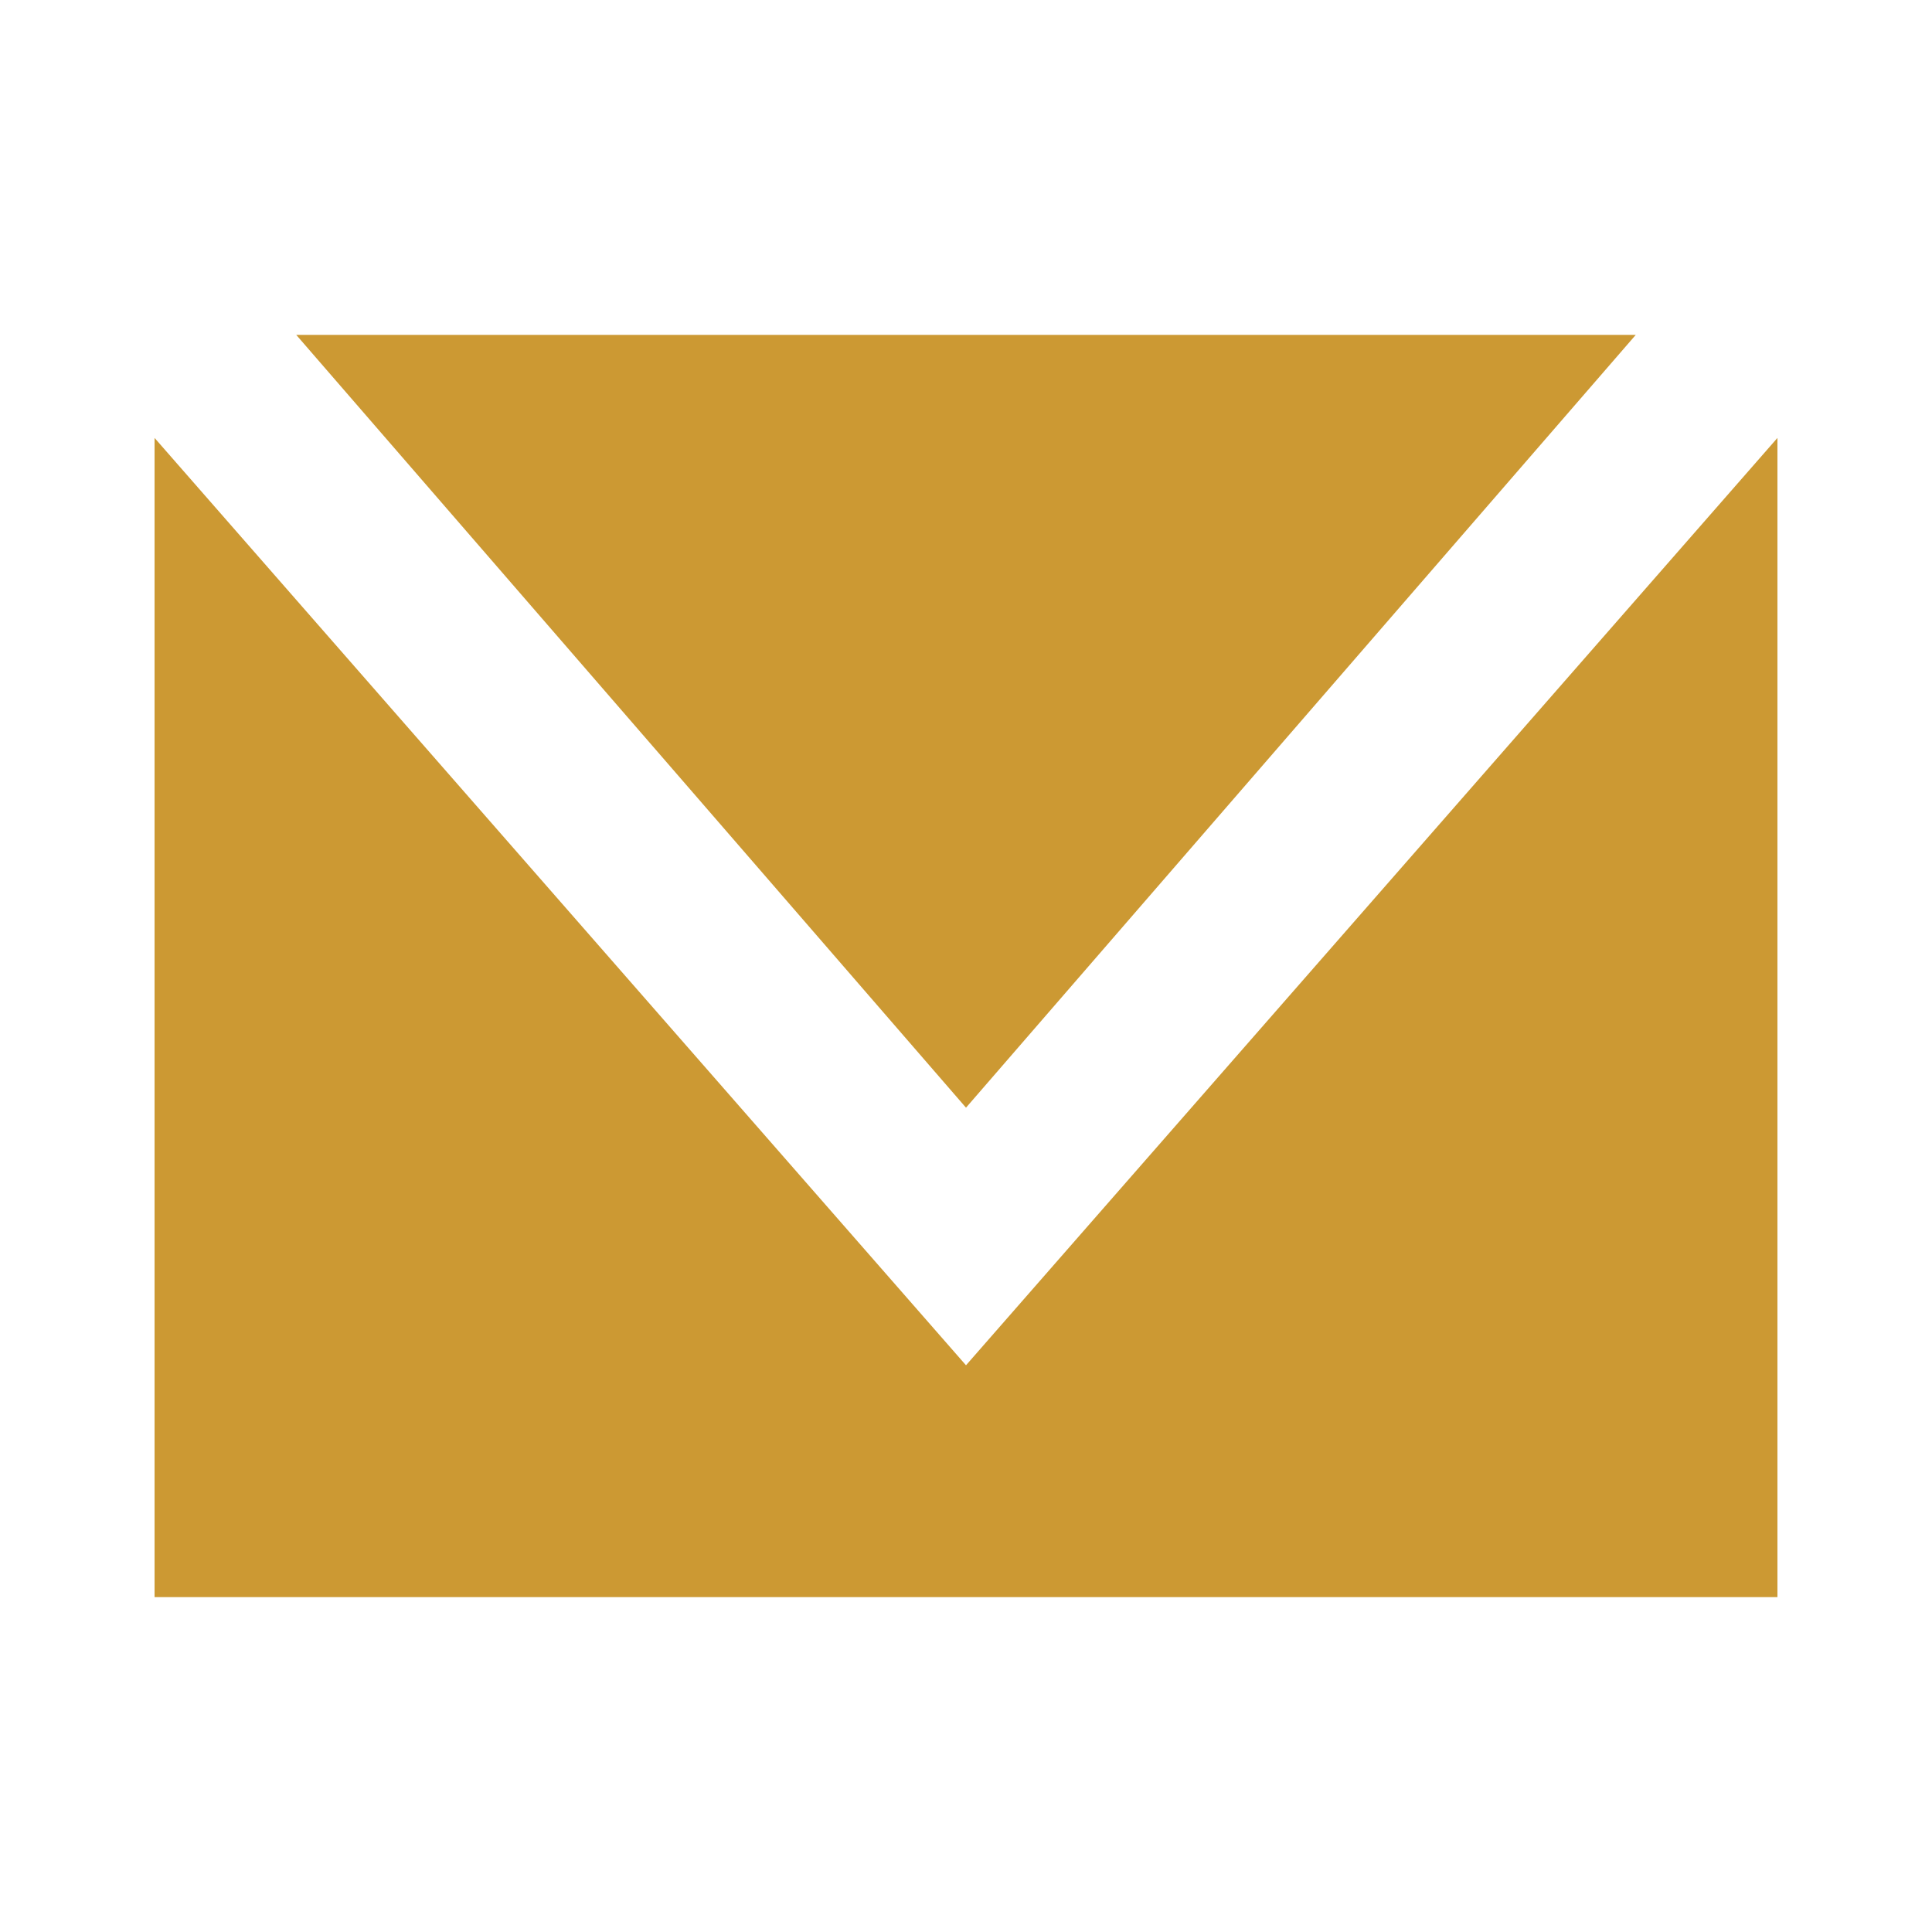 <?xml version="1.0" encoding="UTF-8"?>
<svg id="Layer_1" data-name="Layer 1" xmlns="http://www.w3.org/2000/svg" version="1.1" viewBox="0 0 15 15">
  <defs>
    <style>
      .cls-1 {
        fill: #c93;
        stroke-width: 0px;
      }
    </style>
  </defs>
  <polygon class="cls-1" points="12.7 2.6 2.3 2.6 7.5 8.6 12.7 2.6"/>
  <polygon class="cls-1" points="7.5 10.6 1.2 3.4 1.2 12.4 13.8 12.4 13.8 3.4 7.5 10.6"/>
</svg>